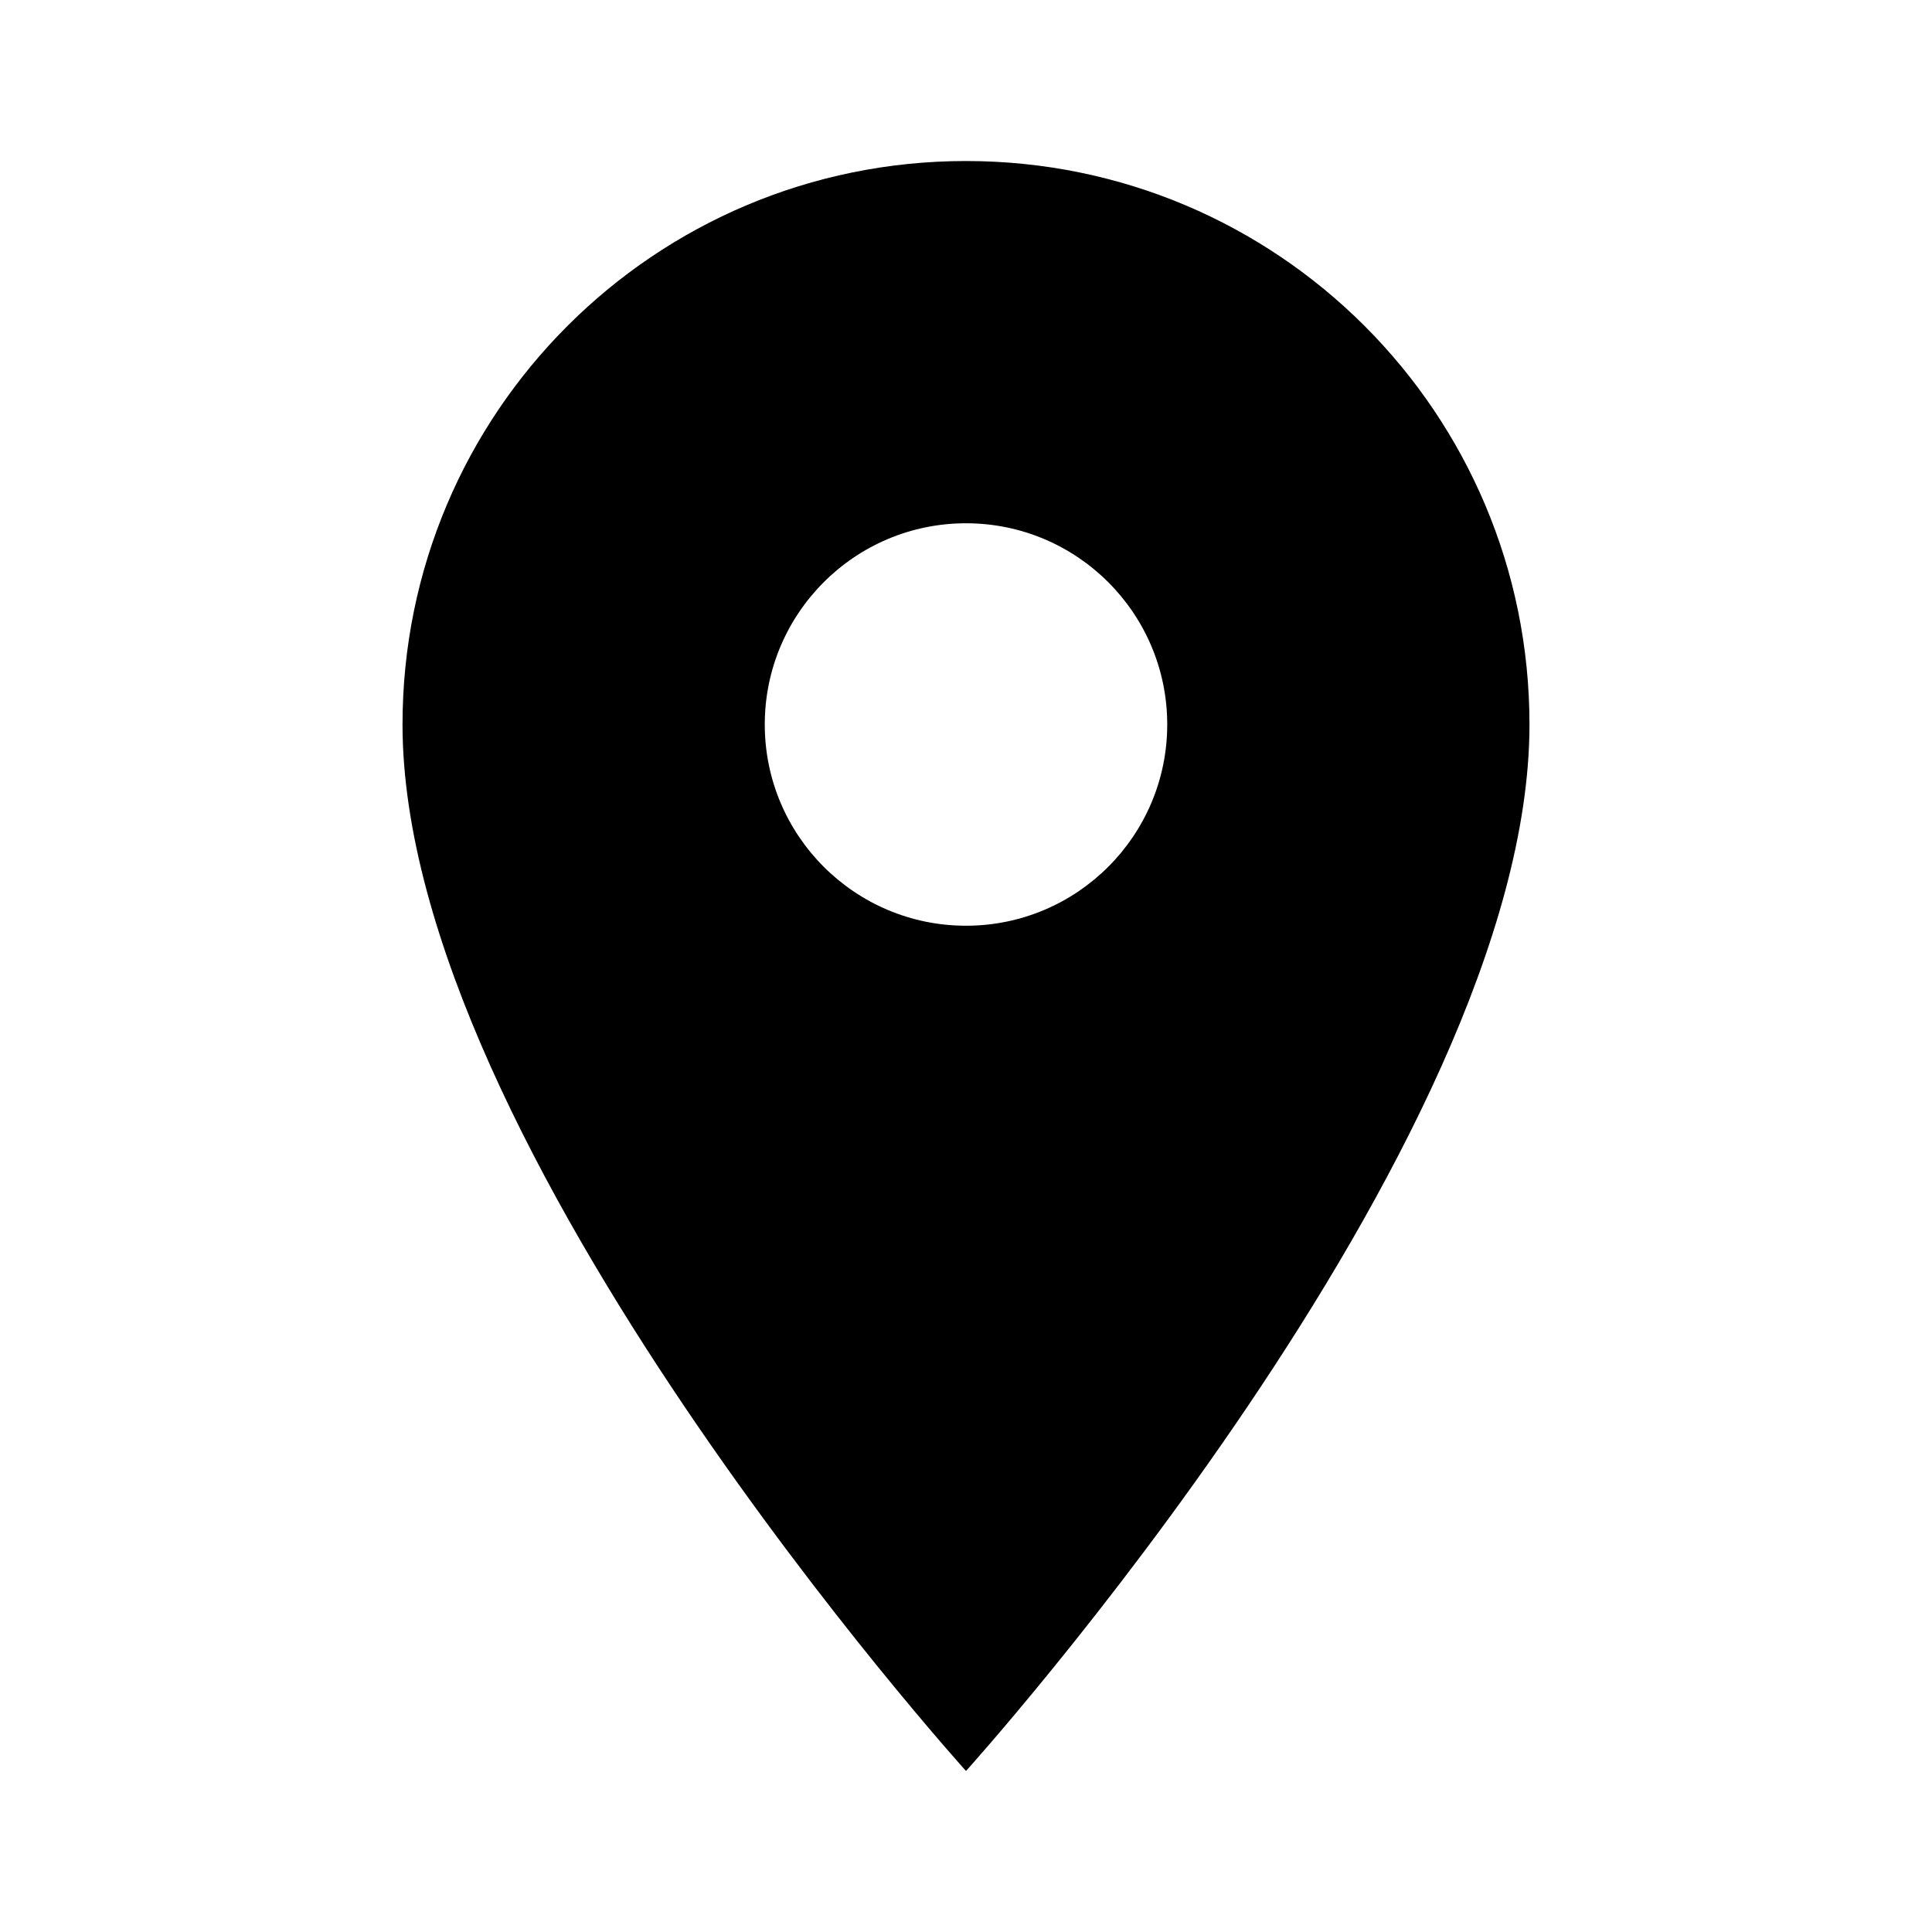<!-- Generated by IcoMoon.io -->
<svg version="1.1" xmlns="http://www.w3.org/2000/svg" width="32" height="32" viewBox="0 0 32 32">
<title>place</title>
<path d="M16 2.667c-5.16 0-9.333 4.173-9.333 9.333 0 7 9.333 17.333 9.333 17.333s9.333-10.333 9.333-17.333c0-5.16-4.173-9.333-9.333-9.333zM16 15.333c-1.84 0-3.333-1.493-3.333-3.333s1.493-3.333 3.333-3.333 3.333 1.493 3.333 3.333-1.493 3.333-3.333 3.333z"></path>
</svg>
